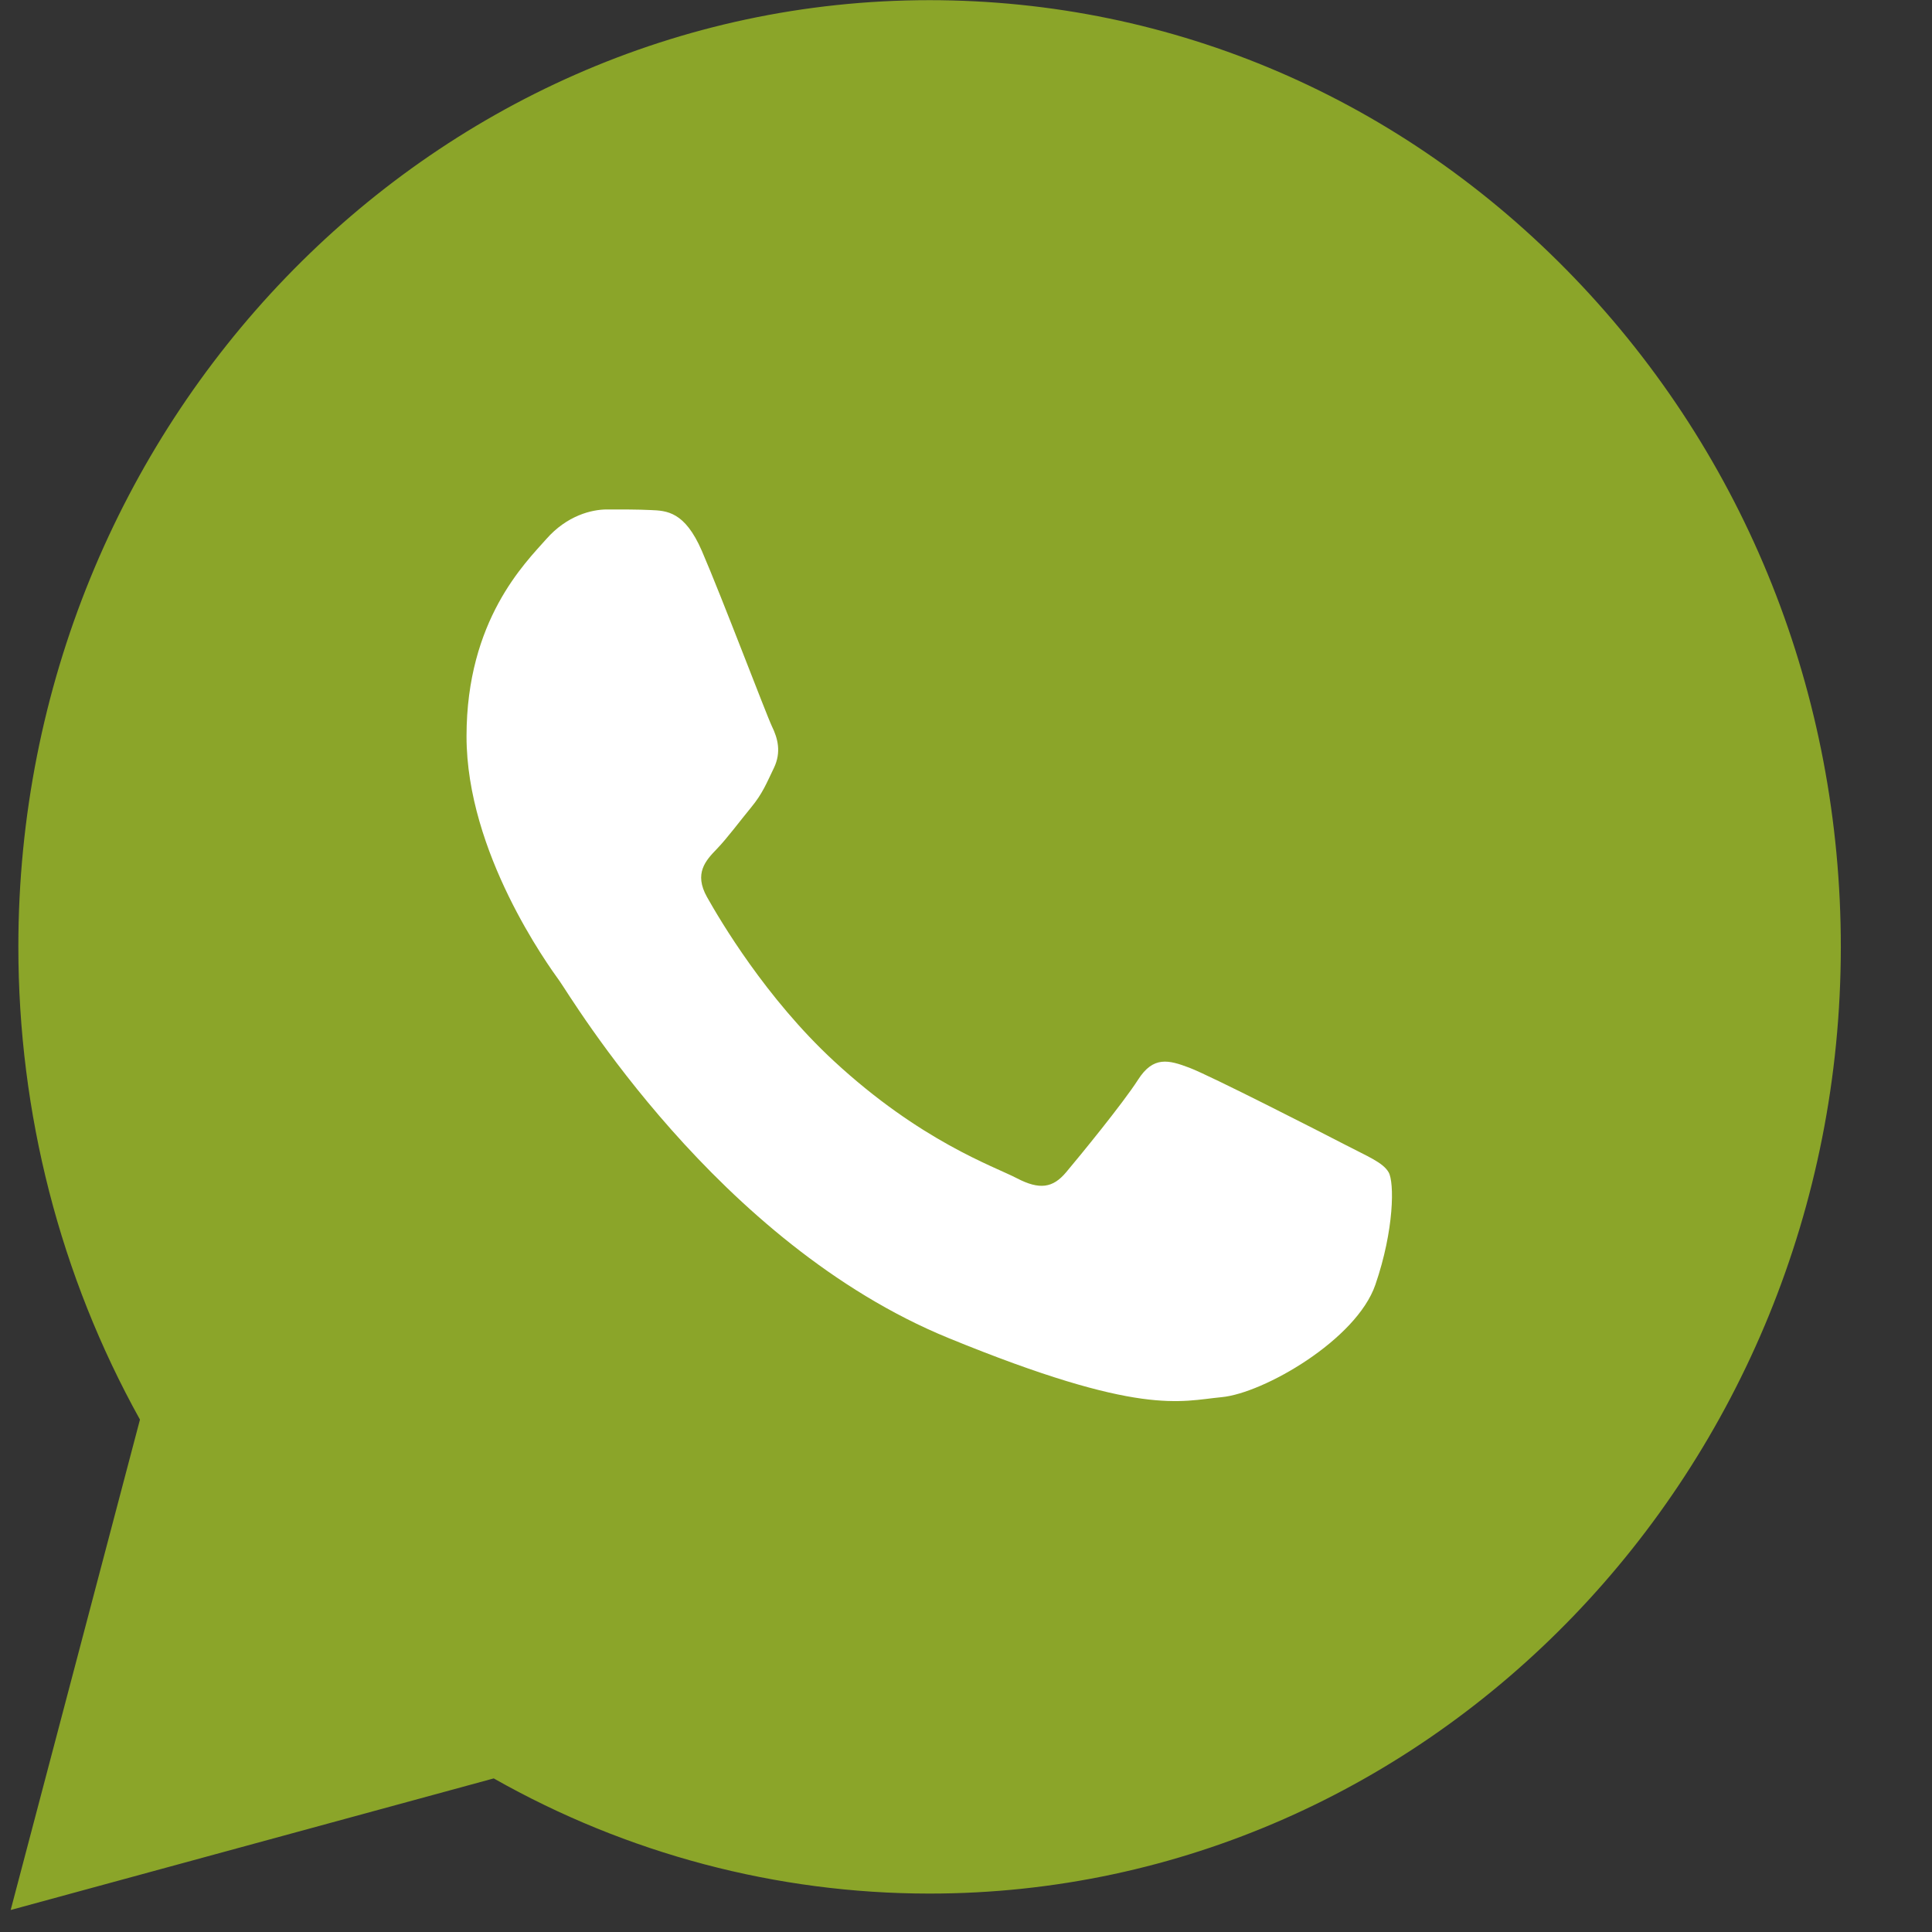 <svg width="36" height="36" viewBox="0 0 36 36" fill="none" xmlns="http://www.w3.org/2000/svg">
<rect x="0" y="0" width="36" height="36" fill="#333333" stroke="none"/>
<path d="M0.79 34.974L3.115 26.152C1.681 23.571 0.926 20.642 0.927 17.642C0.931 8.256 8.284 0.619 17.319 0.619C21.704 0.621 25.819 2.394 28.913 5.612C32.008 8.829 33.712 13.107 33.71 17.655C33.706 27.042 26.353 34.679 17.319 34.679C17.319 34.679 17.32 34.679 17.319 34.679H17.312C14.569 34.678 11.873 33.962 9.479 32.607L0.79 34.974Z" fill="#8BA529"/>
<path fill-rule="evenodd" clip-rule="evenodd" d="M13.078 10.265C12.76 9.531 12.425 9.516 12.123 9.504C11.876 9.492 11.592 9.493 11.31 9.493C11.027 9.493 10.567 9.604 10.179 10.045C9.79 10.486 8.693 11.552 8.693 13.72C8.693 15.889 10.214 17.985 10.426 18.279C10.638 18.573 13.361 23.165 17.673 24.932C21.257 26.4 21.986 26.108 22.764 26.034C23.542 25.961 25.274 24.968 25.628 23.939C25.982 22.91 25.982 22.028 25.875 21.844C25.769 21.66 25.486 21.55 25.062 21.329C24.638 21.109 22.552 20.043 22.163 19.896C21.774 19.749 21.491 19.675 21.208 20.116C20.926 20.557 20.113 21.55 19.865 21.844C19.618 22.138 19.37 22.175 18.946 21.954C18.522 21.733 17.155 21.268 15.534 19.767C14.273 18.599 13.422 17.156 13.174 16.715C12.927 16.274 13.148 16.035 13.36 15.816C13.551 15.618 13.785 15.301 13.997 15.044C14.209 14.786 14.279 14.603 14.421 14.309C14.562 14.014 14.492 13.757 14.385 13.537C14.279 13.316 13.455 11.137 13.078 10.265Z" fill="white"/>
<path d="M29.332 5.174C26.126 1.841 21.863 0.005 17.321 0.003C7.962 0.003 0.345 7.913 0.342 17.636C0.341 20.744 1.122 23.778 2.608 26.452L0.199 35.59L9.2 33.138C11.68 34.543 14.473 35.283 17.314 35.284H17.321H17.321C26.679 35.284 34.297 27.373 34.301 17.65C34.302 12.938 32.538 8.508 29.332 5.174ZM17.321 32.306H17.316C14.783 32.305 12.299 31.598 10.133 30.263L9.617 29.945L4.276 31.4L5.702 25.992L5.366 25.437C3.953 23.104 3.207 20.407 3.208 17.637C3.211 9.556 9.542 2.981 17.327 2.981C21.096 2.983 24.639 4.51 27.304 7.28C29.969 10.05 31.435 13.733 31.434 17.649C31.431 25.731 25.1 32.306 17.321 32.306Z" fill="#8BA529"/>
</svg>
